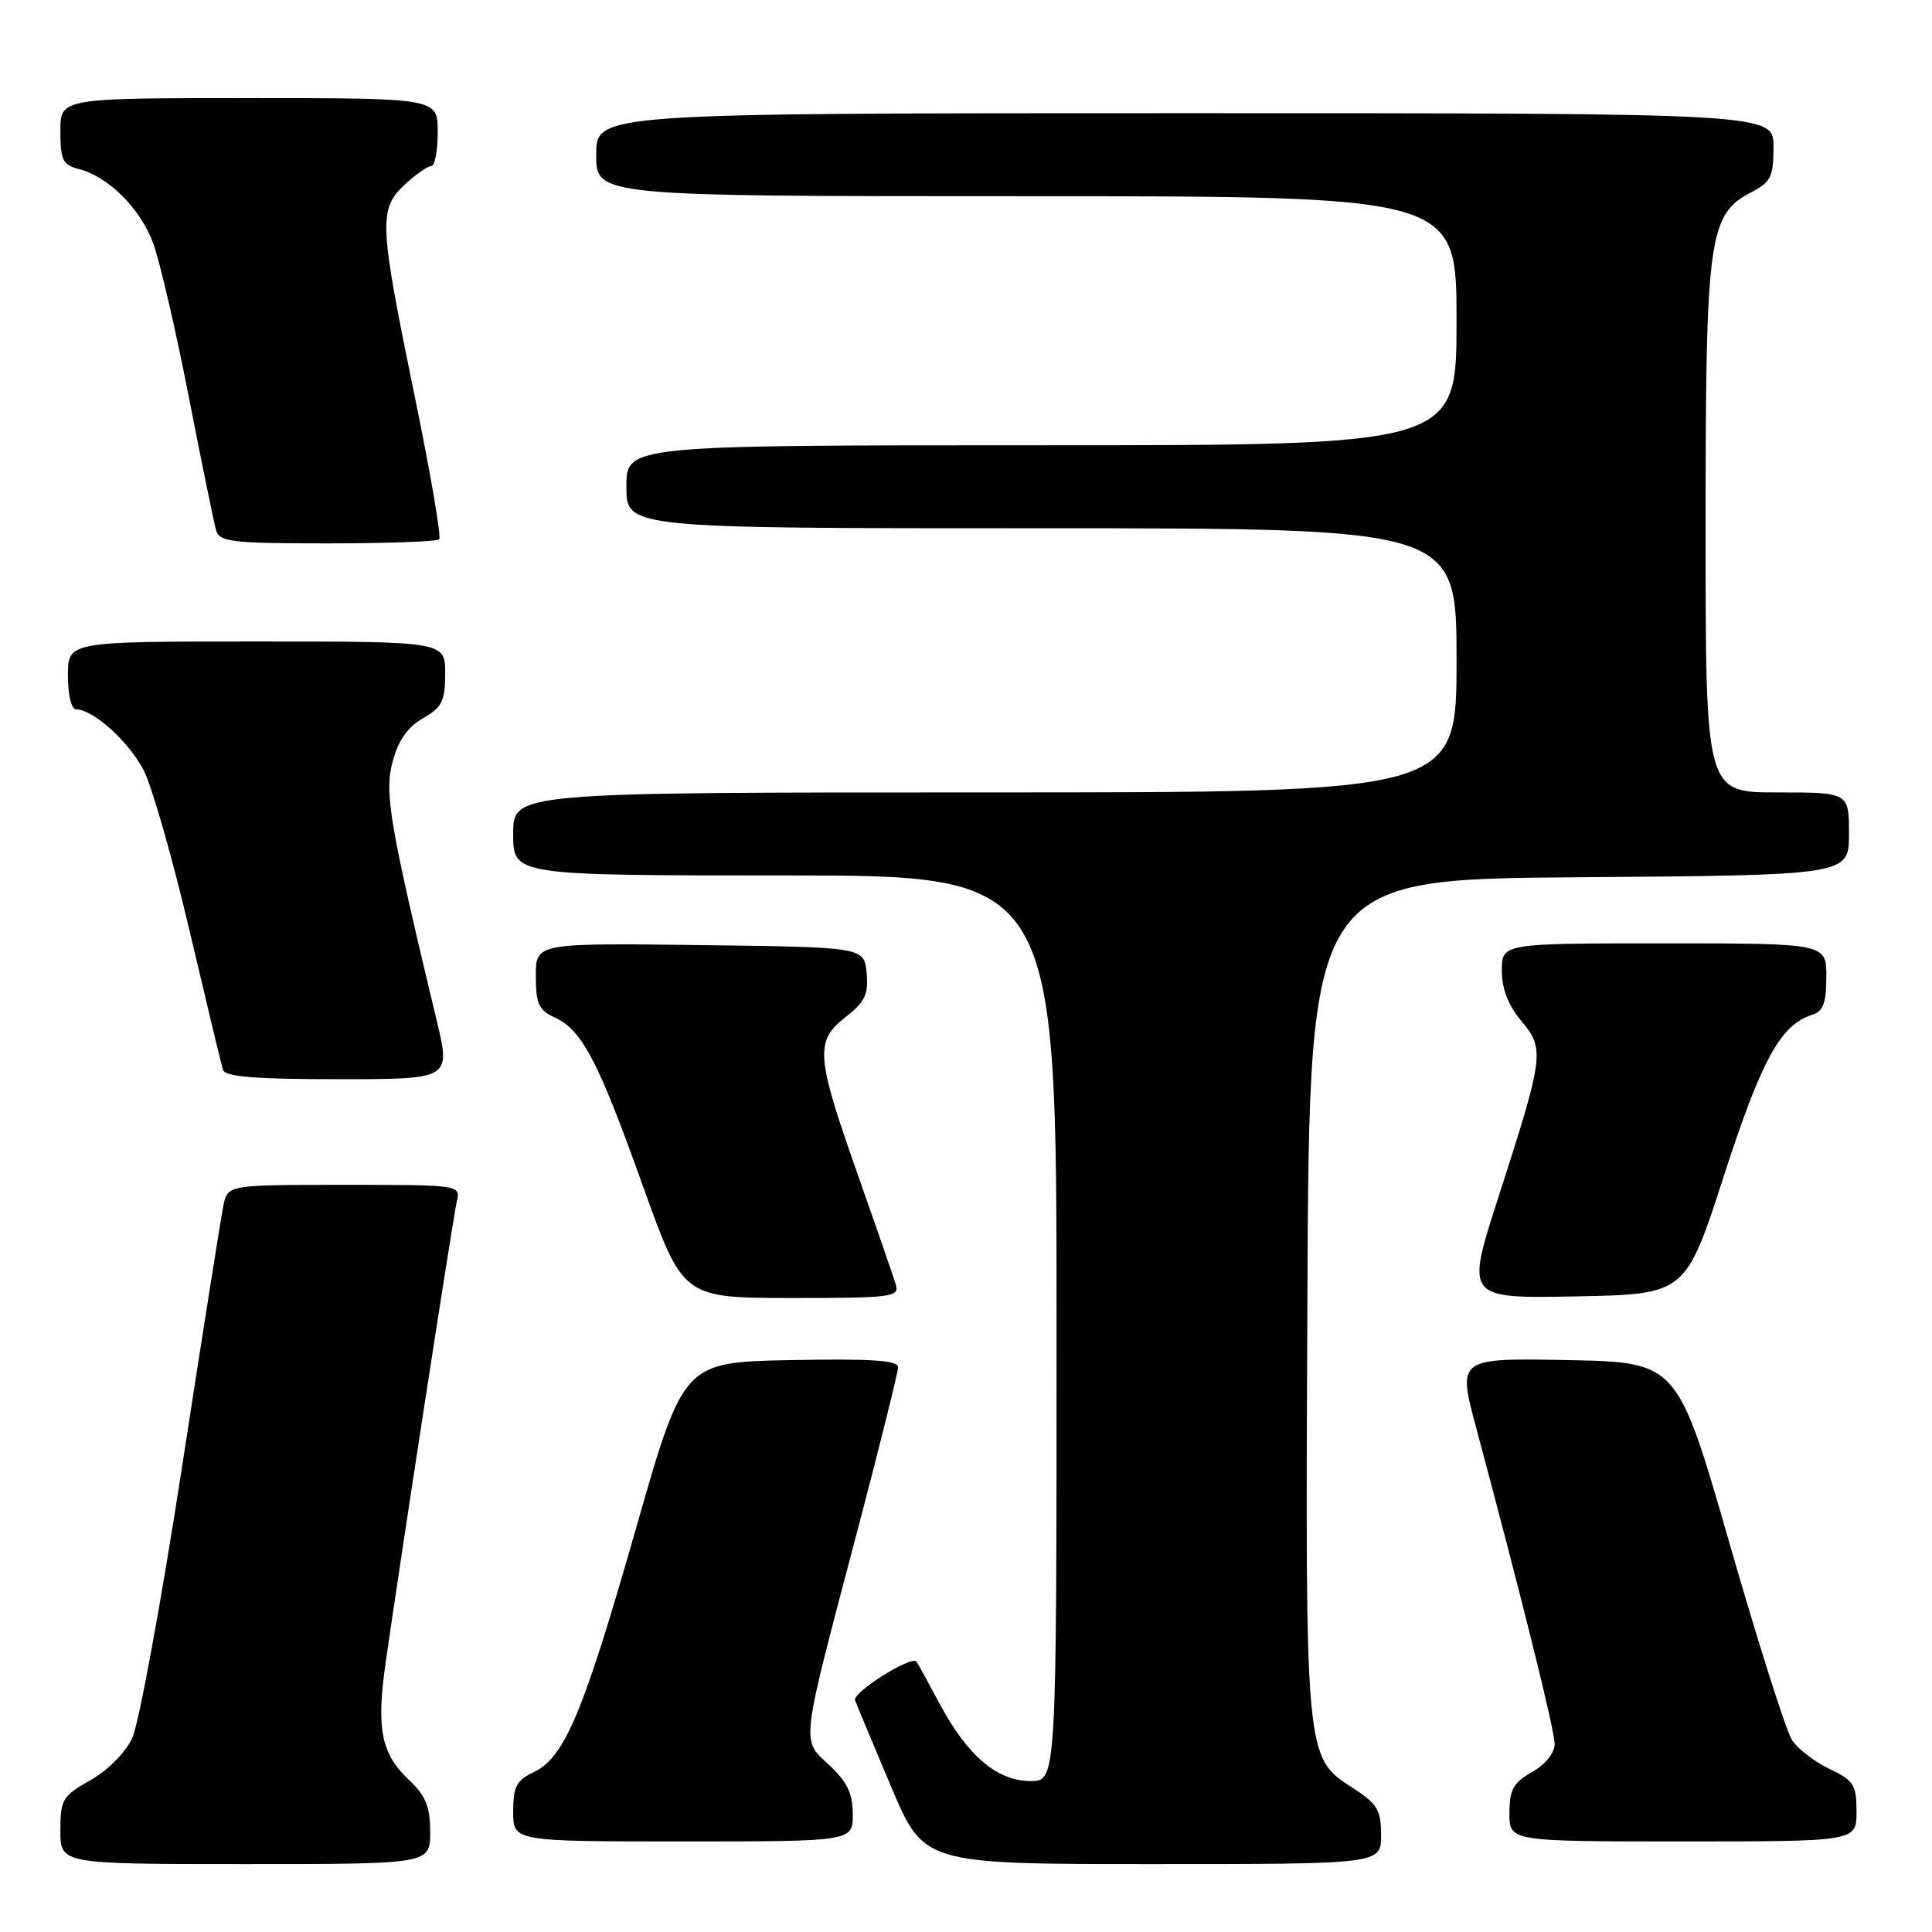 <?xml version="1.0" encoding="UTF-8" standalone="no"?>
<!DOCTYPE svg PUBLIC "-//W3C//DTD SVG 1.1//EN" "http://www.w3.org/Graphics/SVG/1.1/DTD/svg11.dtd" >
<svg xmlns="http://www.w3.org/2000/svg" xmlns:xlink="http://www.w3.org/1999/xlink" version="1.1" viewBox="0 0 256 256">
 <g >
 <path fill="currentColor"
d=" M 57.00 242.75 C 57.00 239.36 56.42 237.94 54.13 235.79 C 50.53 232.39 49.86 229.06 51.07 220.54 C 52.96 207.20 60.01 161.45 60.52 159.25 C 61.04 157.00 61.04 157.00 45.60 157.00 C 30.16 157.00 30.16 157.00 29.60 159.75 C 29.29 161.26 26.79 177.02 24.06 194.76 C 21.32 212.50 18.38 228.51 17.51 230.34 C 16.61 232.24 14.22 234.63 11.96 235.90 C 8.28 237.97 8.00 238.44 8.00 242.56 C 8.00 247.00 8.00 247.00 32.50 247.00 C 57.00 247.00 57.00 247.00 57.00 242.75 Z  M 183.00 243.17 C 183.00 239.84 182.51 239.02 179.25 236.91 C 172.92 232.81 172.95 233.19 173.24 171.65 C 173.50 116.50 173.50 116.50 209.25 116.24 C 245.00 115.97 245.00 115.97 245.00 110.49 C 245.00 105.00 245.00 105.00 235.50 105.00 C 226.00 105.00 226.00 105.00 226.00 70.02 C 226.00 31.24 226.39 28.40 232.12 25.44 C 234.64 24.13 235.00 23.39 235.00 19.47 C 235.00 15.00 235.00 15.00 157.00 15.00 C 79.00 15.00 79.00 15.00 79.00 20.50 C 79.00 26.00 79.00 26.00 136.00 26.00 C 193.00 26.00 193.00 26.00 193.00 42.50 C 193.00 59.00 193.00 59.00 138.00 59.00 C 83.00 59.00 83.00 59.00 83.00 64.50 C 83.00 70.00 83.00 70.00 138.00 70.00 C 193.00 70.00 193.00 70.00 193.00 87.50 C 193.00 105.00 193.00 105.00 130.50 105.00 C 68.00 105.00 68.00 105.00 68.00 110.50 C 68.00 116.00 68.00 116.00 104.00 116.00 C 140.00 116.00 140.00 116.00 140.00 176.00 C 140.00 236.00 140.00 236.00 136.58 236.00 C 132.14 236.00 128.23 232.69 124.55 225.83 C 122.98 222.90 121.58 220.36 121.44 220.18 C 120.77 219.32 112.90 224.28 113.30 225.31 C 113.55 225.97 115.71 231.11 118.08 236.75 C 122.41 247.00 122.41 247.00 152.70 247.00 C 183.00 247.00 183.00 247.00 183.00 243.17 Z  M 113.00 240.40 C 113.00 237.66 112.26 236.11 109.89 233.90 C 106.14 230.40 105.98 231.75 113.58 202.94 C 116.56 191.63 119.00 181.83 119.00 181.16 C 119.00 180.25 115.42 180.02 104.79 180.22 C 90.57 180.50 90.57 180.50 84.30 202.43 C 77.32 226.89 74.81 232.88 70.75 234.80 C 68.44 235.90 68.00 236.73 68.00 240.05 C 68.00 244.00 68.00 244.00 90.50 244.00 C 113.00 244.00 113.00 244.00 113.00 240.40 Z  M 246.00 240.05 C 246.00 236.50 245.64 235.92 242.43 234.40 C 240.46 233.46 238.22 231.74 237.45 230.57 C 236.68 229.40 232.95 217.65 229.16 204.47 C 222.26 180.50 222.26 180.50 207.70 180.22 C 193.13 179.95 193.13 179.95 195.61 189.22 C 201.78 212.26 206.00 229.28 206.00 231.11 C 206.00 232.27 204.76 233.80 203.01 234.80 C 200.52 236.21 200.01 237.13 200.01 240.25 C 200.00 244.00 200.00 244.00 223.00 244.00 C 246.00 244.00 246.00 244.00 246.00 240.05 Z  M 118.71 170.25 C 118.43 169.29 116.13 162.65 113.61 155.50 C 108.10 139.88 107.96 137.96 112.08 134.74 C 114.62 132.75 115.10 131.74 114.83 128.92 C 114.50 125.50 114.50 125.50 92.75 125.23 C 71.00 124.96 71.00 124.96 71.00 129.32 C 71.00 133.00 71.39 133.86 73.50 134.82 C 77.12 136.47 79.25 140.54 85.20 157.18 C 90.50 171.98 90.50 171.98 104.87 171.99 C 118.08 172.00 119.19 171.86 118.71 170.25 Z  M 228.42 155.82 C 233.44 140.33 235.93 135.79 240.16 134.45 C 241.58 134.00 242.00 132.86 242.00 129.43 C 242.00 125.00 242.00 125.00 220.50 125.00 C 199.00 125.00 199.00 125.00 199.00 128.61 C 199.00 131.02 199.85 133.22 201.58 135.28 C 204.71 139.00 204.60 139.87 198.54 158.65 C 194.22 172.05 194.22 172.05 208.78 171.78 C 223.35 171.50 223.35 171.50 228.42 155.82 Z  M 57.87 135.25 C 51.58 109.02 50.91 105.06 52.03 100.90 C 52.78 98.10 54.03 96.32 56.05 95.17 C 58.57 93.73 58.99 92.90 58.99 89.25 C 59.00 85.00 59.00 85.00 34.00 85.00 C 9.00 85.00 9.00 85.00 9.00 89.50 C 9.00 92.10 9.46 94.00 10.10 94.00 C 12.35 94.00 17.11 98.30 19.05 102.09 C 20.15 104.25 22.87 113.78 25.10 123.26 C 27.33 132.74 29.33 141.06 29.54 141.75 C 29.84 142.68 33.79 143.00 44.83 143.00 C 59.72 143.00 59.72 143.00 57.87 135.25 Z  M 58.20 71.46 C 58.50 71.17 57.01 62.50 54.89 52.21 C 50.23 29.55 50.15 27.70 53.65 24.45 C 55.10 23.10 56.68 22.00 57.15 22.00 C 57.62 22.00 58.00 19.98 58.00 17.50 C 58.00 13.00 58.00 13.00 33.00 13.00 C 8.00 13.00 8.00 13.00 8.00 17.39 C 8.00 21.20 8.32 21.86 10.42 22.39 C 14.33 23.37 18.58 27.60 20.29 32.21 C 21.16 34.57 23.28 43.70 25.00 52.50 C 26.72 61.30 28.35 69.29 28.63 70.25 C 29.08 71.81 30.67 72.00 43.40 72.00 C 51.25 72.00 57.91 71.76 58.20 71.46 Z "/>
</g>
</svg>